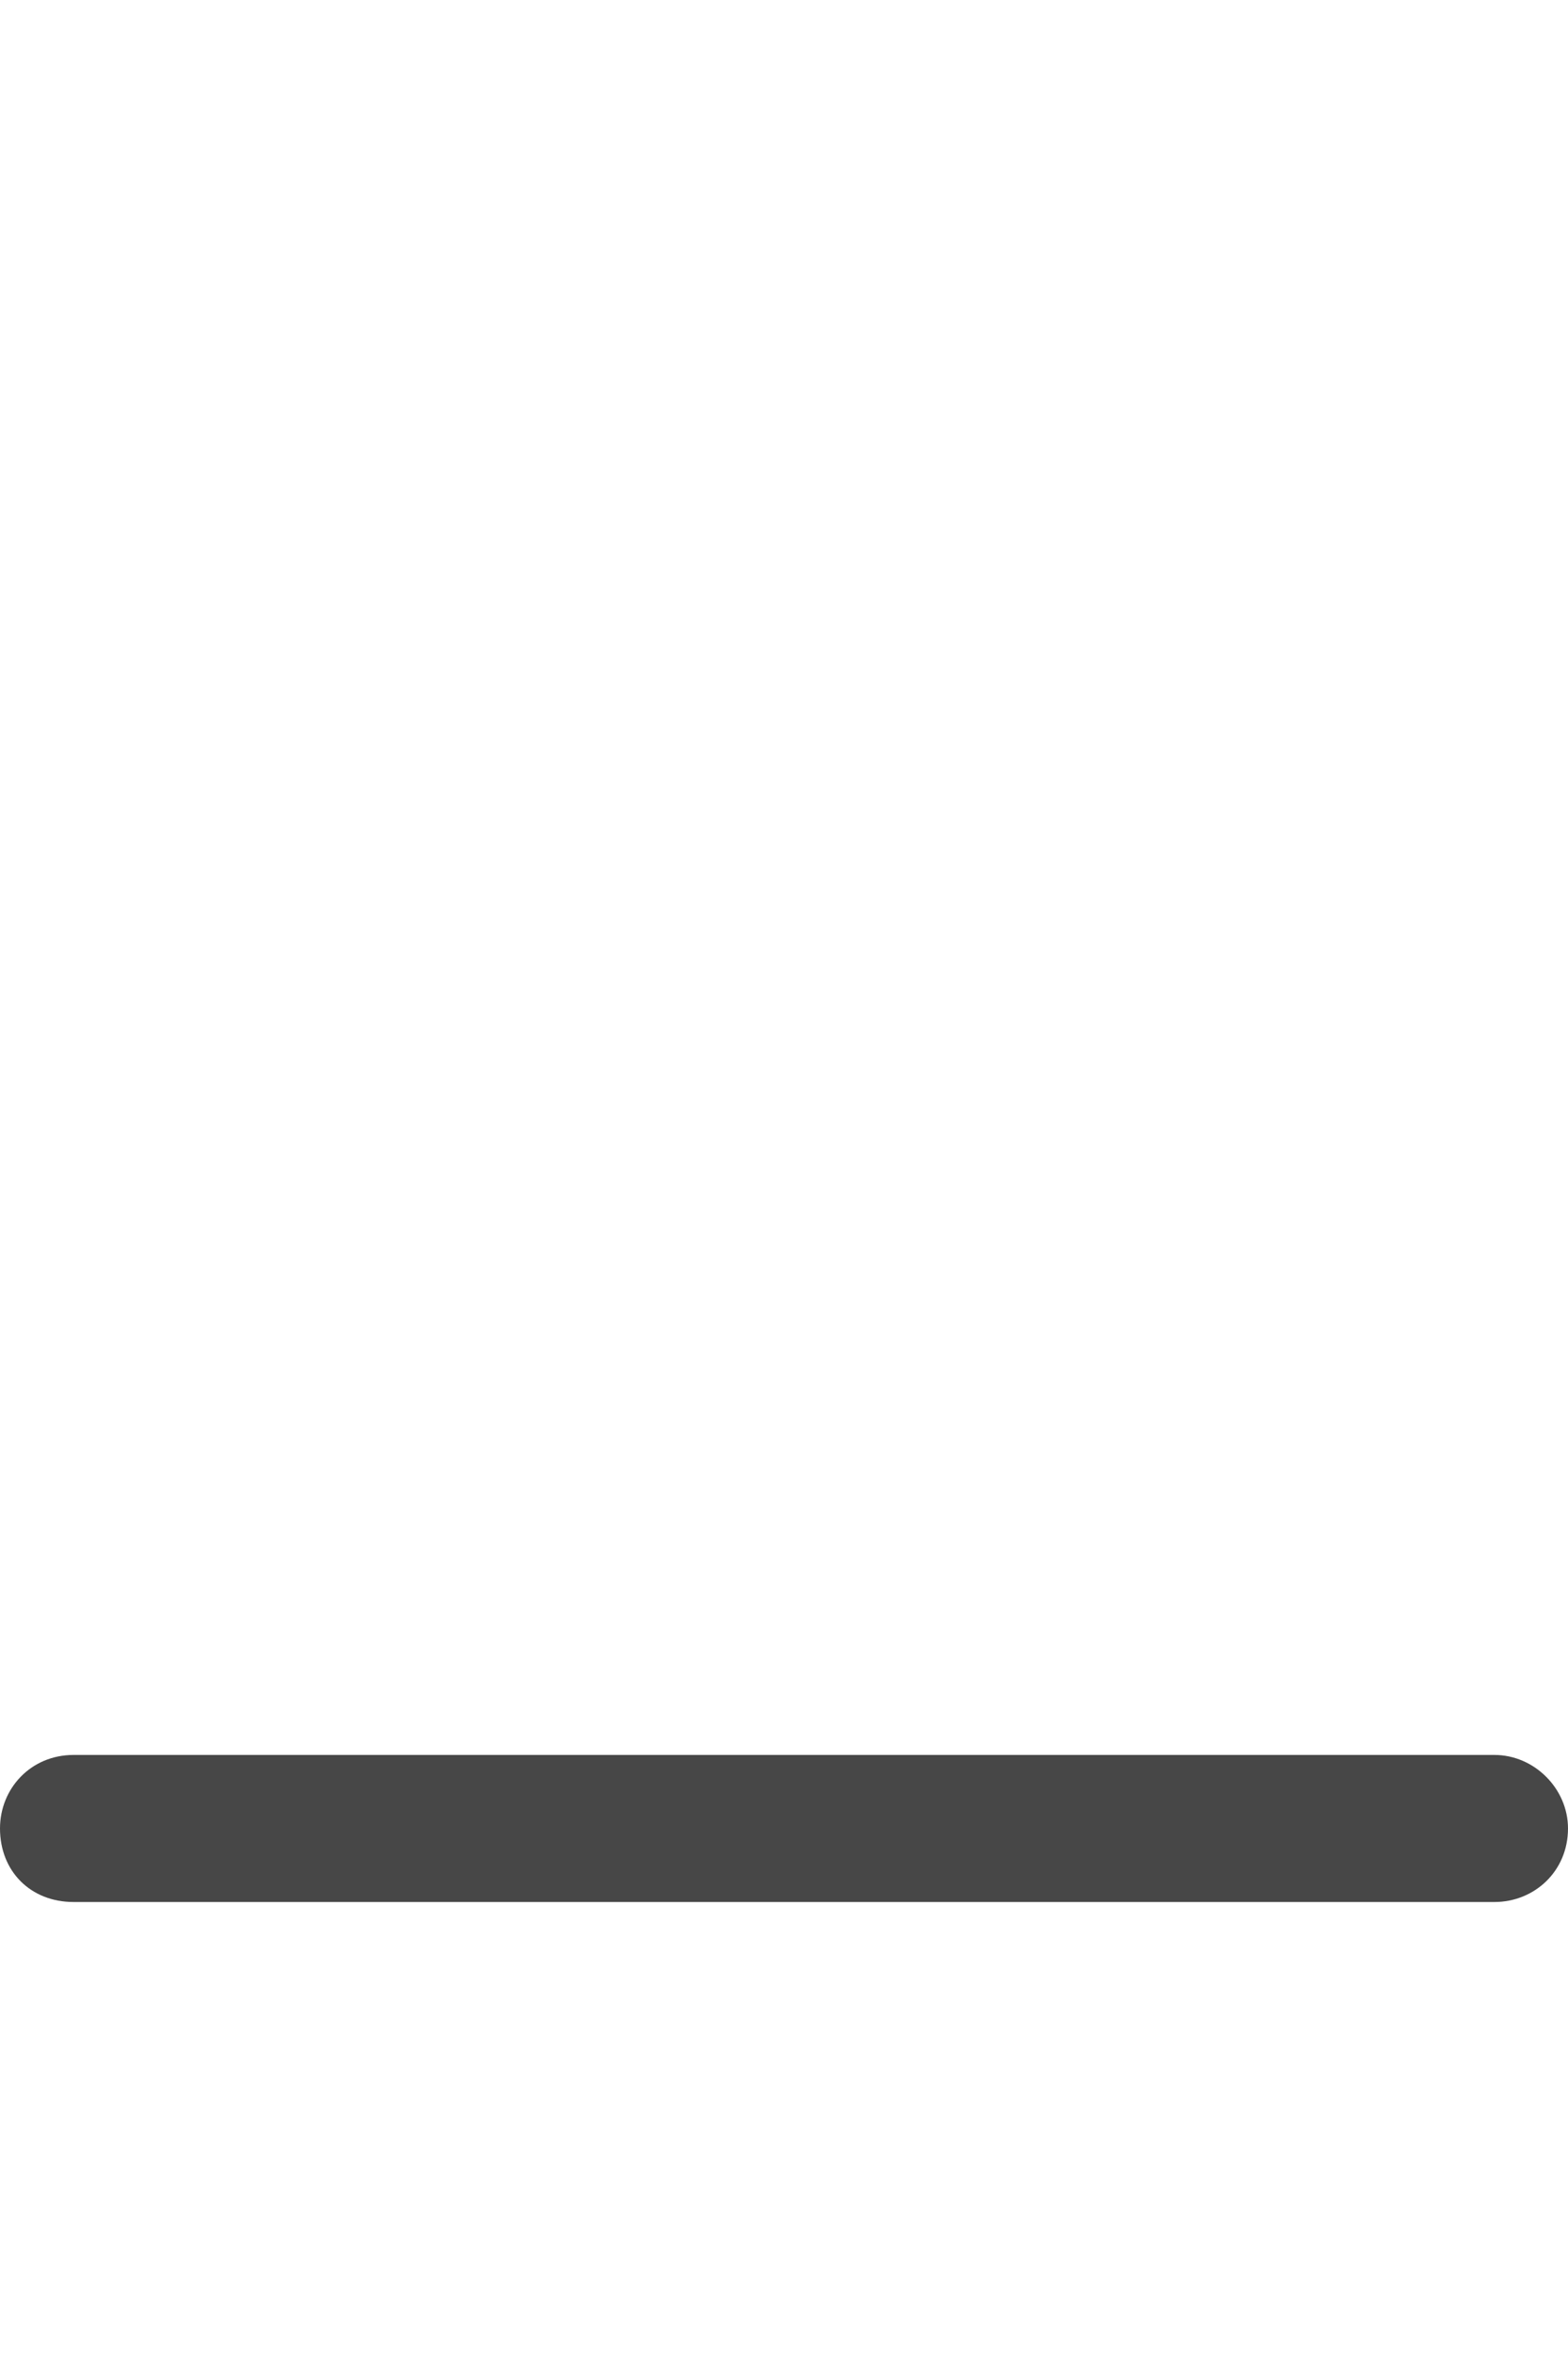 <svg width="20" height="30" viewBox="0 0 20 30" fill="none" xmlns="http://www.w3.org/2000/svg">
<g id="label-paired / lg / window-minimize-lg / bold" clip-path="url(#clip0_2556_17542)">
<path id="icon" d="M0.938 22.375H19.062C19.57 22.375 20 22.805 20 23.312C20 23.859 19.57 24.25 19.062 24.25H0.938C0.391 24.25 0 23.859 0 23.312C0 22.805 0.391 22.375 0.938 22.375Z" fill="black" fill-opacity="0.72"/>
</g>
<defs>
<clipPath id="clip0_2556_17542">
<rect width="20" height="30" fill="white"/>
</clipPath>
</defs>
</svg>
